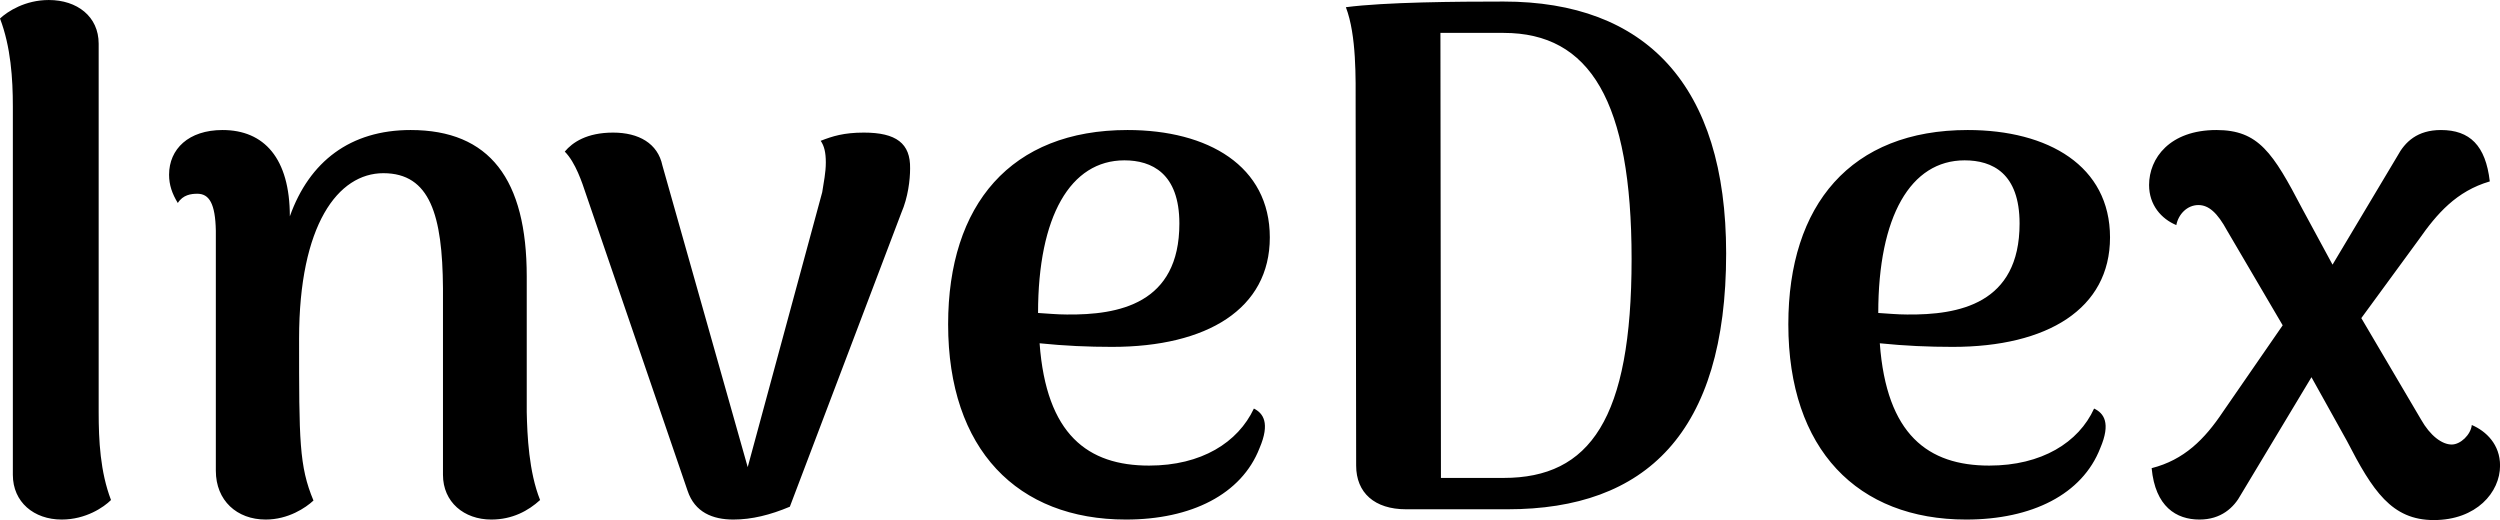 <svg data-v-423bf9ae="" xmlns="http://www.w3.org/2000/svg" viewBox="0 0 288.439 60" class="font"><!----><!----><!----><g data-v-423bf9ae="" id="3a9970f1-6a68-48e8-b37a-14daff6b6ddc" fill="black" transform="matrix(5.929,0,0,5.929,-5.81,-30.296)"><path d="M2.18 15.22C2.65 15.22 3.00 14.98 3.14 14.84C2.93 14.29 2.90 13.68 2.90 13.13L2.90 5.96C2.90 5.43 2.48 5.11 1.93 5.11C1.47 5.11 1.13 5.33 0.98 5.47C1.19 6.02 1.23 6.64 1.23 7.18L1.23 14.35C1.23 14.88 1.64 15.22 2.18 15.22ZM11.23 13.13L11.23 10.49C11.23 8.60 10.51 7.64 8.97 7.64C7.80 7.64 7 8.25 6.62 9.32C6.62 8.19 6.12 7.64 5.31 7.64C4.65 7.64 4.27 8.01 4.27 8.51C4.27 8.71 4.33 8.88 4.44 9.06C4.54 8.90 4.70 8.88 4.82 8.88C5.05 8.88 5.17 9.07 5.18 9.60L5.18 14.27C5.18 14.85 5.59 15.22 6.15 15.22C6.59 15.22 6.93 14.99 7.08 14.85C6.80 14.18 6.80 13.68 6.80 11.70C6.80 9.48 7.56 8.48 8.44 8.48C9.35 8.48 9.59 9.30 9.60 10.72L9.60 14.35C9.60 14.88 10.01 15.22 10.54 15.22C10.95 15.22 11.26 15.05 11.49 14.84C11.27 14.29 11.24 13.58 11.23 13.13ZM17.79 7.69C17.40 7.69 17.18 7.76 16.95 7.85C17.02 7.95 17.05 8.08 17.05 8.27C17.05 8.47 17.01 8.65 16.98 8.85L15.53 14.20L13.87 8.33C13.78 7.90 13.41 7.69 12.91 7.69C12.40 7.69 12.12 7.88 11.97 8.06C12.18 8.27 12.31 8.67 12.38 8.88L14.36 14.66C14.50 15.08 14.85 15.22 15.25 15.22C15.61 15.22 15.97 15.13 16.35 14.97L18.52 9.25C18.65 8.95 18.69 8.61 18.69 8.39C18.70 7.90 18.42 7.69 17.79 7.69ZM25.38 13.06C25.07 13.72 24.36 14.17 23.34 14.17C22.15 14.17 21.34 13.57 21.21 11.79C21.70 11.84 22.16 11.86 22.62 11.86C24.47 11.86 25.69 11.12 25.69 9.73C25.69 8.34 24.49 7.64 22.92 7.64C20.65 7.64 19.43 9.09 19.43 11.42C19.43 13.86 20.78 15.22 22.89 15.22C24.16 15.22 25.14 14.73 25.49 13.83C25.70 13.34 25.56 13.15 25.38 13.06ZM22.86 8.23C23.39 8.23 23.93 8.48 23.93 9.46C23.93 11.03 22.74 11.24 21.74 11.23C21.55 11.23 21.35 11.21 21.18 11.20C21.18 9.32 21.81 8.23 22.86 8.23ZM28.34 15.02L30.32 15.02C33.00 15.02 34.57 13.54 34.57 10.04C34.57 6.76 33.00 5.14 30.24 5.14C29.33 5.14 27.94 5.15 27.17 5.25C27.38 5.80 27.36 6.64 27.36 7.18L27.37 14.17C27.37 14.70 27.73 15.02 28.34 15.02ZM29.02 14.41L29.01 5.75L30.24 5.75C31.92 5.75 32.73 7.08 32.73 10.15C32.73 13.26 31.92 14.41 30.24 14.41ZM41.73 13.06C41.43 13.72 40.71 14.17 39.69 14.17C38.50 14.17 37.69 13.57 37.56 11.79C38.05 11.84 38.51 11.86 38.98 11.86C40.82 11.86 42.04 11.12 42.04 9.73C42.04 8.34 40.84 7.64 39.27 7.64C37.00 7.64 35.78 9.09 35.78 11.42C35.78 13.86 37.13 15.22 39.24 15.22C40.52 15.22 41.50 14.73 41.85 13.83C42.06 13.34 41.92 13.15 41.73 13.06ZM39.21 8.23C39.75 8.23 40.28 8.48 40.28 9.46C40.28 11.03 39.09 11.24 38.09 11.23C37.90 11.23 37.70 11.21 37.53 11.20C37.53 9.32 38.16 8.23 39.21 8.23ZM49.08 13.38C49.06 13.57 48.86 13.76 48.69 13.76C48.50 13.76 48.27 13.59 48.09 13.27L46.93 11.30L48.05 9.77C48.40 9.27 48.78 8.83 49.43 8.64C49.35 7.94 49.04 7.64 48.48 7.64C48.02 7.64 47.78 7.87 47.63 8.15L46.37 10.26L45.78 9.17C45.21 8.08 44.93 7.64 44.11 7.64C43.20 7.64 42.80 8.19 42.80 8.71C42.80 9.10 43.04 9.37 43.33 9.49C43.37 9.28 43.54 9.10 43.76 9.10C43.96 9.10 44.13 9.25 44.32 9.60L45.40 11.44L44.24 13.12C43.88 13.66 43.48 14.06 42.85 14.22C42.92 14.97 43.33 15.22 43.78 15.22C44.20 15.22 44.45 14.99 44.59 14.73L45.96 12.45L46.65 13.69C47.15 14.66 47.52 15.23 48.34 15.23C49.17 15.23 49.63 14.69 49.63 14.17C49.63 13.76 49.36 13.50 49.08 13.38Z"></path></g><!----><!----></svg>